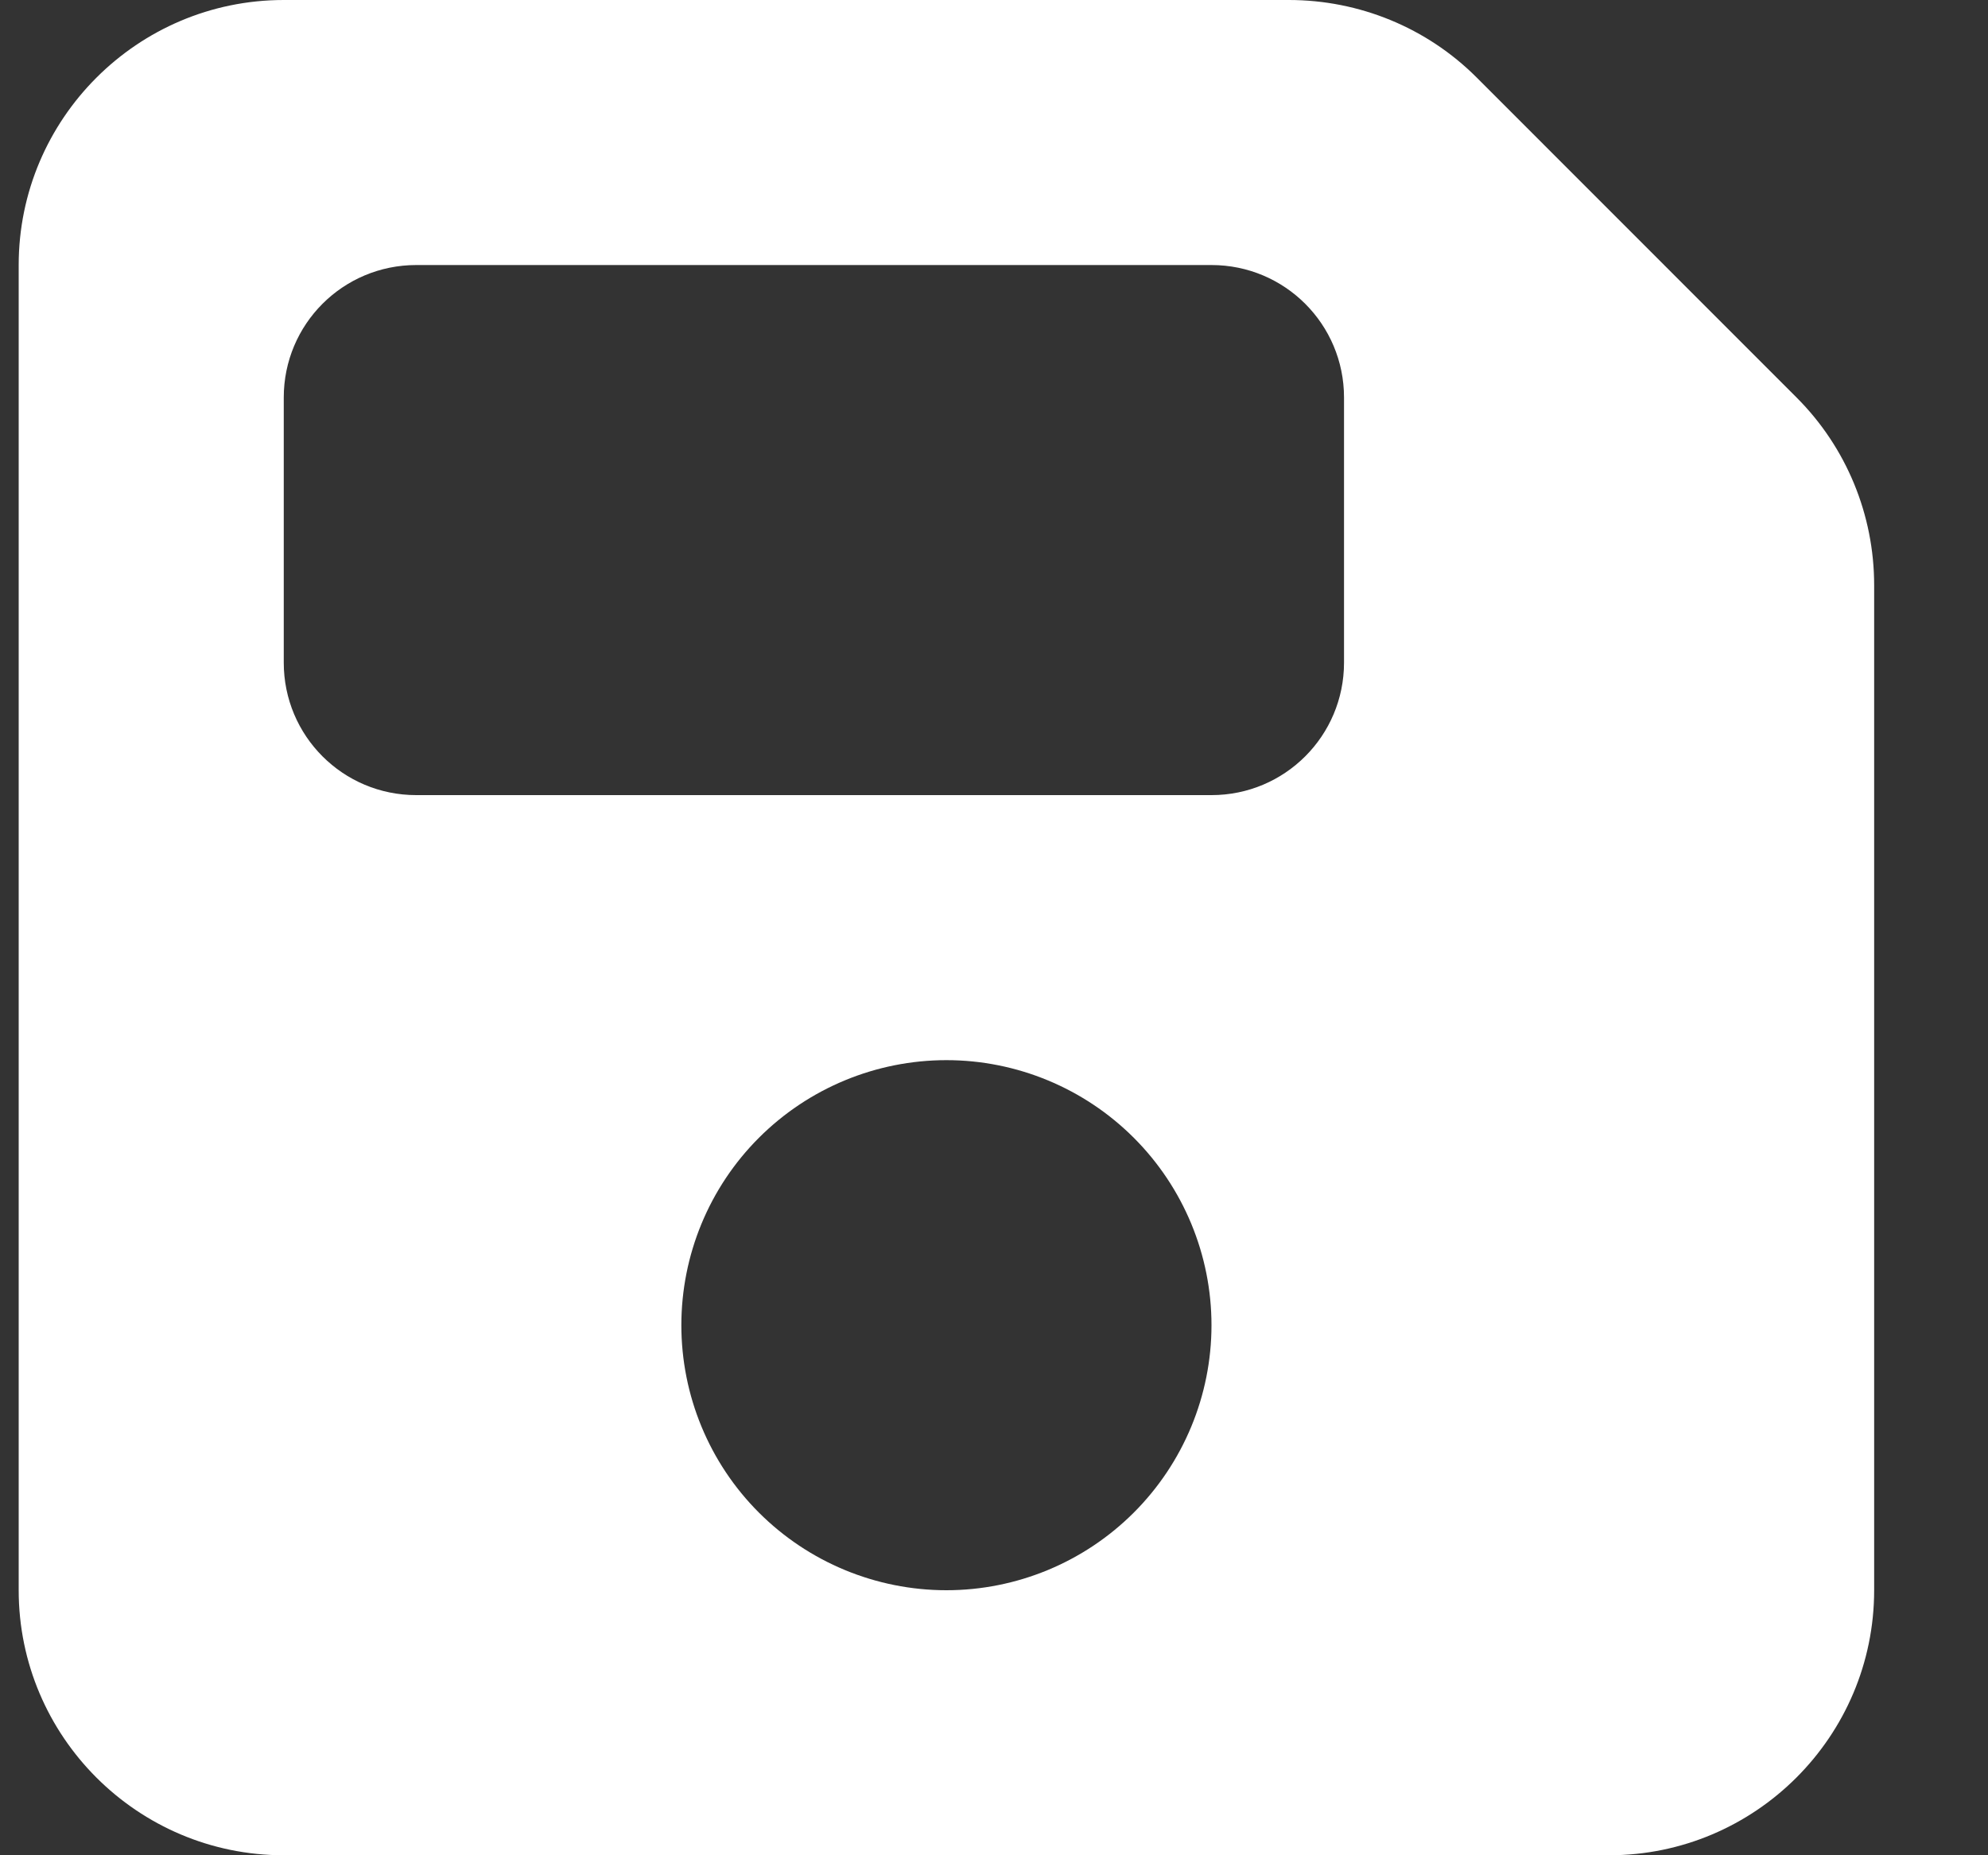 <svg width="15" height="14" viewBox="0 0 15 14" fill="none" xmlns="http://www.w3.org/2000/svg">
<rect x="0" y="0" width="15" height="14" fill="#333333" stroke="none"/>
<path d="M2.141 0C1.038 0 0.141 0.897 0.141 2V12C0.141 13.103 1.038 14 2.141 14H12.141C13.244 14 14.141 13.103 14.141 12V4.416C14.141 3.884 13.931 3.375 13.556 3L11.141 0.584C10.766 0.209 10.256 0 9.725 0H2.141ZM2.141 3C2.141 2.447 2.587 2 3.141 2H9.141C9.694 2 10.141 2.447 10.141 3V5C10.141 5.553 9.694 6 9.141 6H3.141C2.587 6 2.141 5.553 2.141 5V3ZM7.141 8C7.671 8 8.18 8.211 8.555 8.586C8.93 8.961 9.141 9.47 9.141 10C9.141 10.53 8.93 11.039 8.555 11.414C8.18 11.789 7.671 12 7.141 12C6.61 12 6.101 11.789 5.726 11.414C5.351 11.039 5.141 10.53 5.141 10C5.141 9.47 5.351 8.961 5.726 8.586C6.101 8.211 6.61 8 7.141 8Z" fill="white"/>
</svg>
